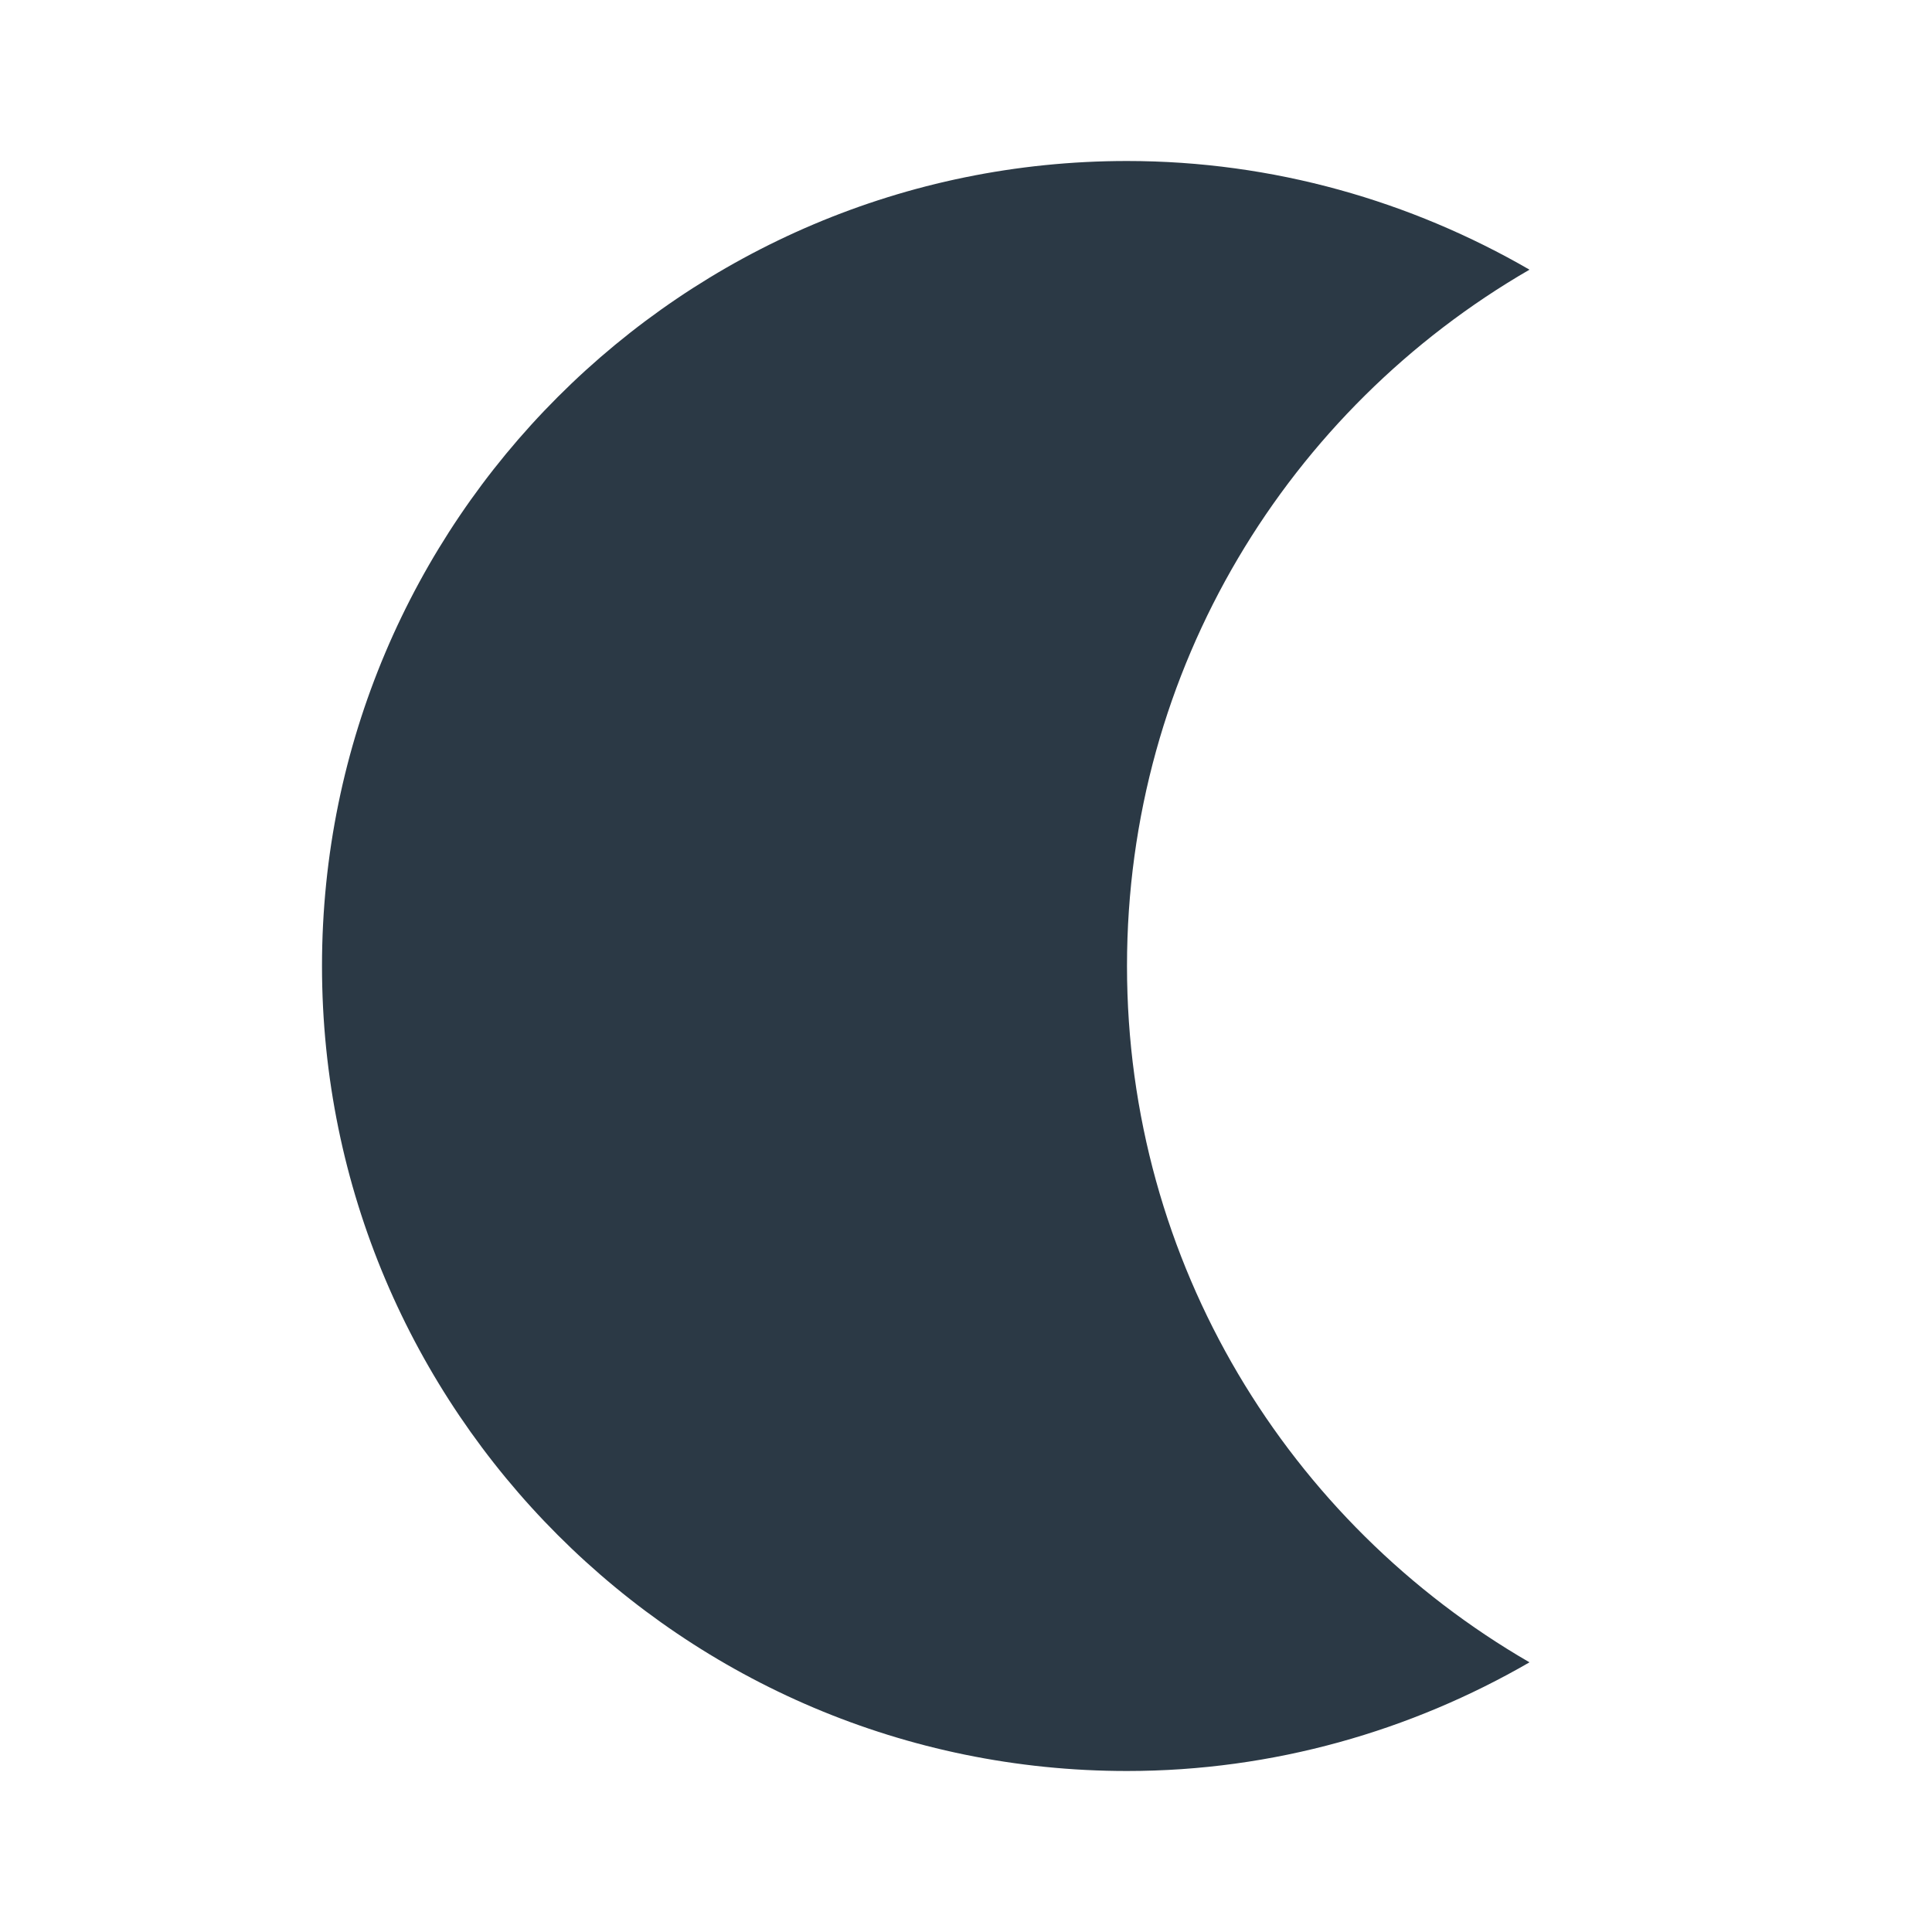<svg xmlns="http://www.w3.org/2000/svg" enable-background="new 0 0 24 24" height="24px" viewBox="0 0 24 24" width="24px" fill="#2b3945"><g><path d="M0,0h24v24H0V0z" fill="none"/></g><g><g><g><path d="M14,2c1.82,0,3.53,0.5,5,1.35C16.01,5.08,14,8.3,14,12s2.01,6.92,5,8.65C17.53,21.5,15.82,22,14,22C8.48,22,4,17.52,4,12 S8.48,2,14,2z"/></g></g></g></svg>